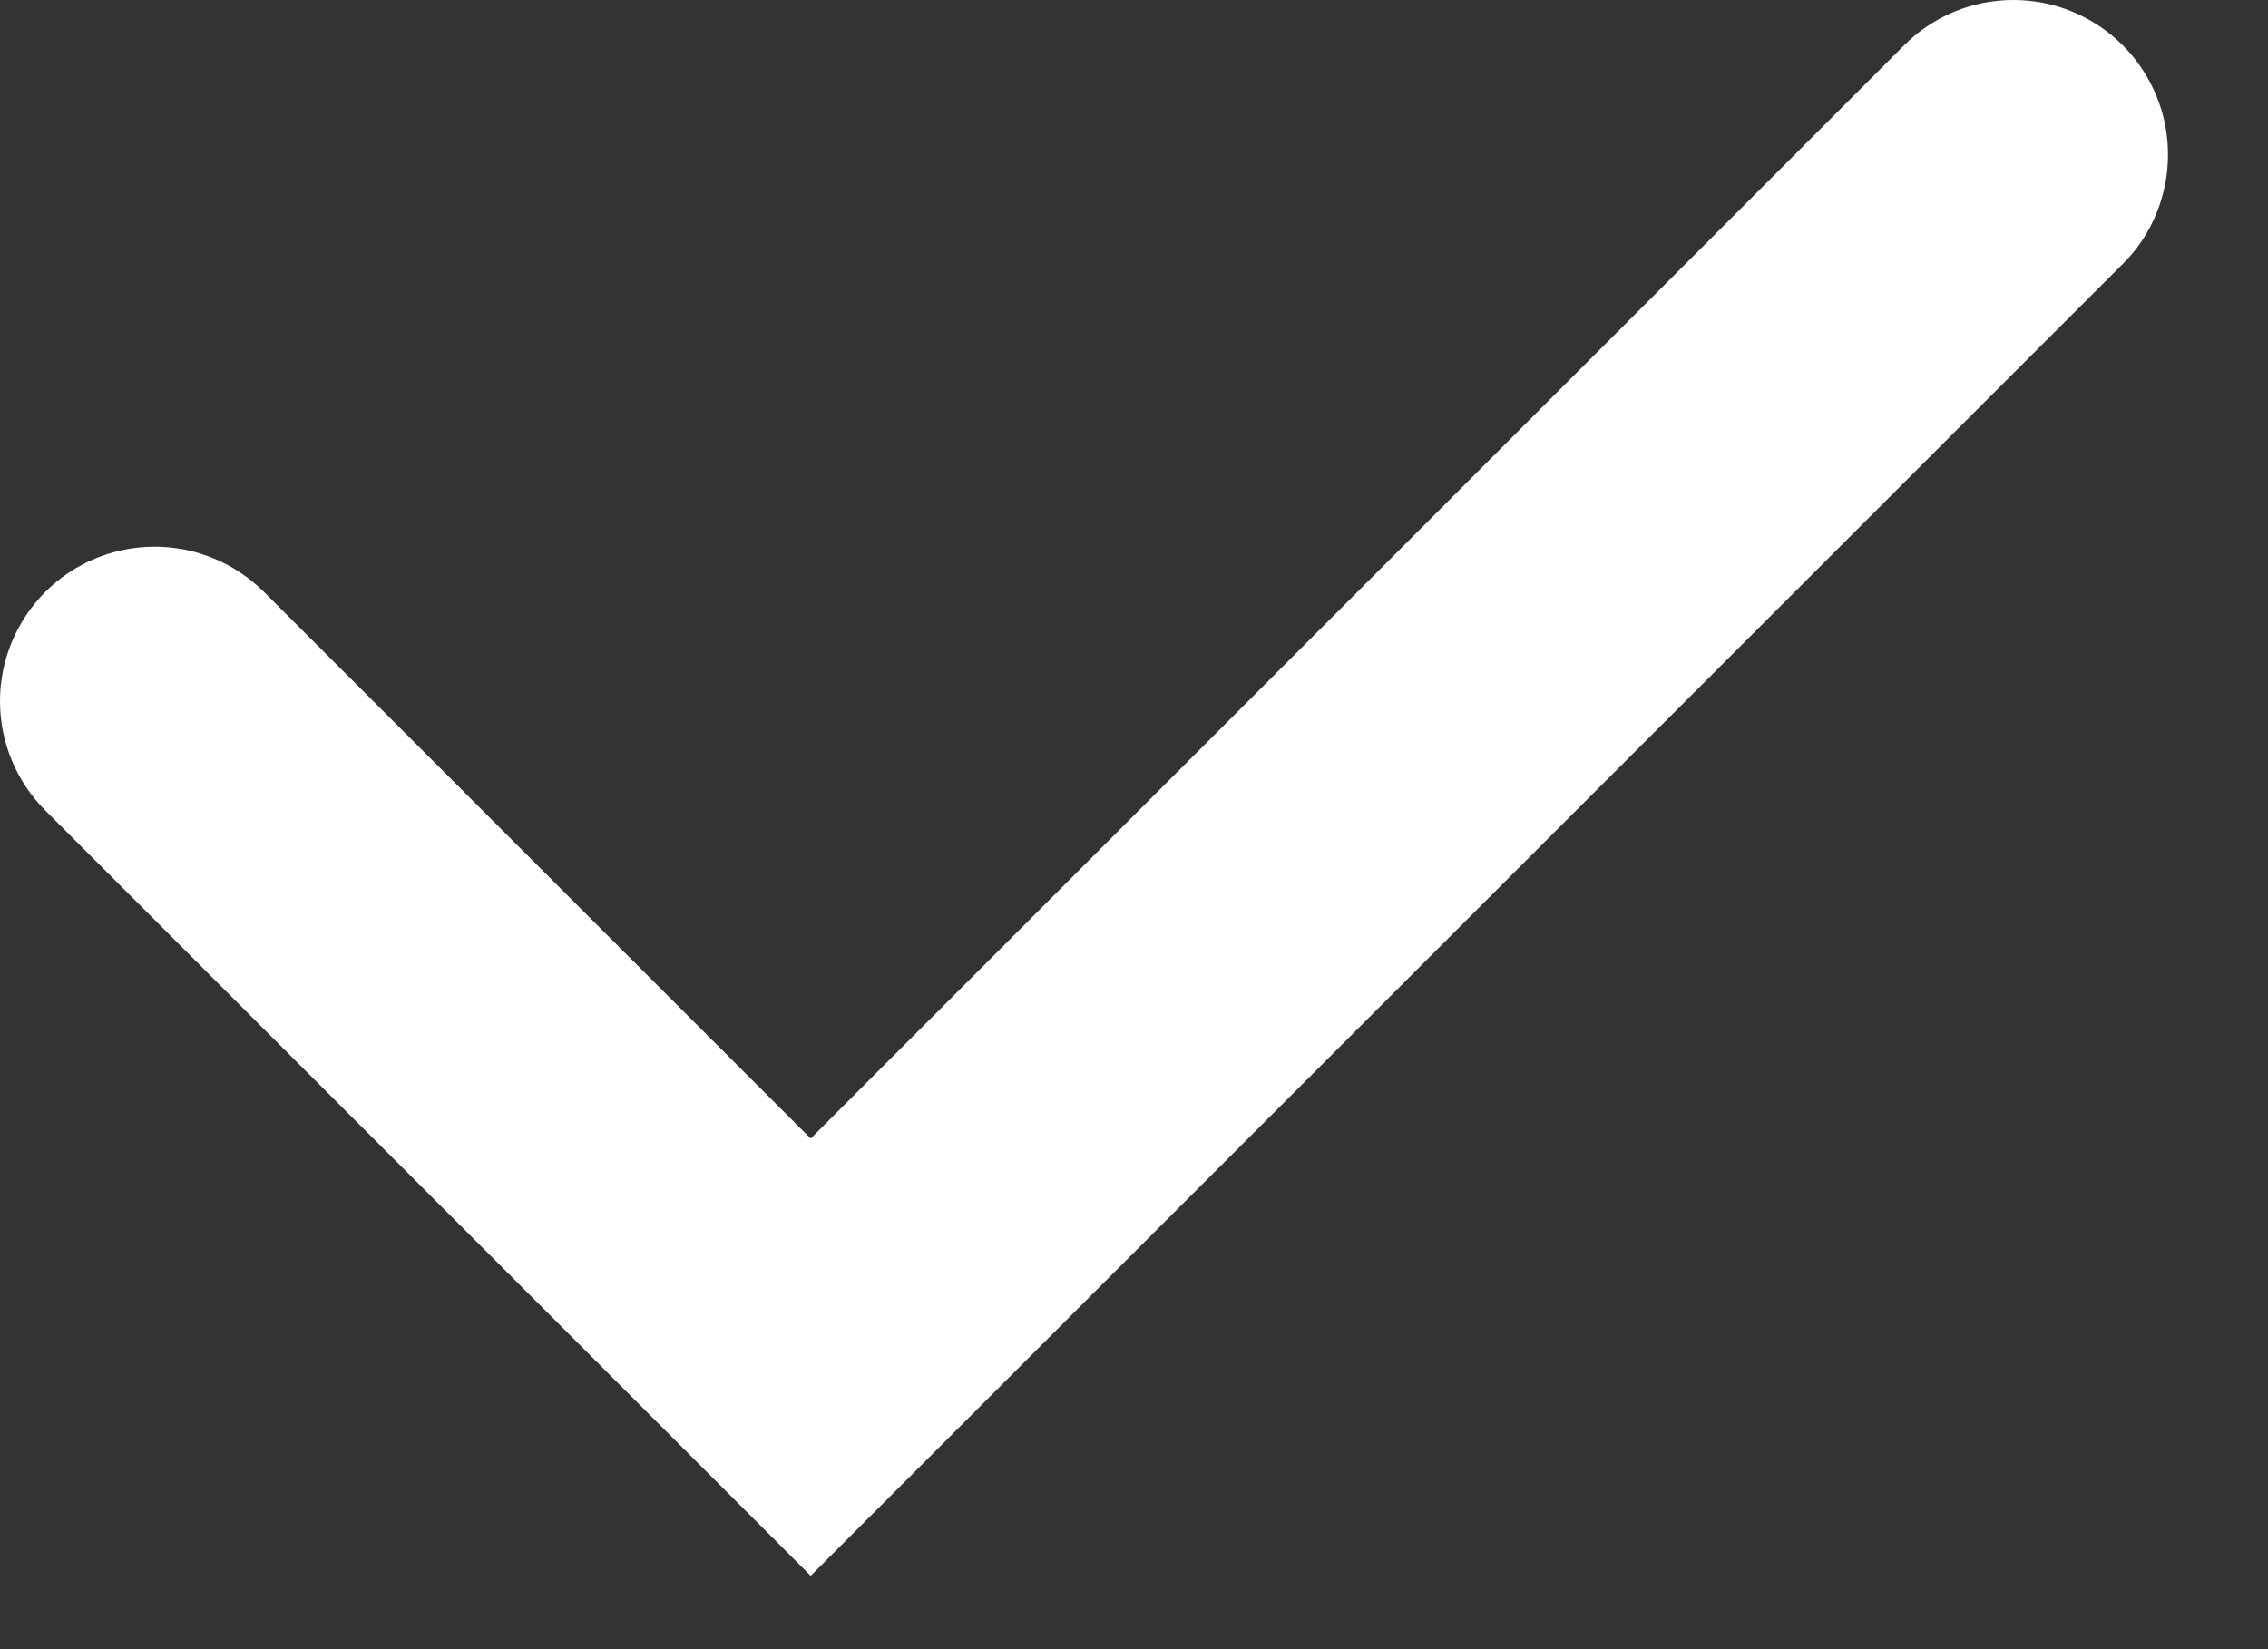 <svg width="11" height="8" viewBox="0 0 11 8" fill="none" xmlns="http://www.w3.org/2000/svg">
<rect x="0" y="0" width="11" height="8" fill="#333333" stroke="none"/>
<path d="M0.22 2.871C0.36 2.731 0.551 2.652 0.75 2.652C0.949 2.652 1.139 2.731 1.28 2.871L3.932 5.523L9.235 0.22C9.304 0.15 9.387 0.095 9.478 0.057C9.569 0.019 9.666 3.48703e-05 9.765 4.68736e-08C9.863 -3.47766e-05 9.961 0.019 10.052 0.057C10.143 0.095 10.226 0.15 10.296 0.22C10.365 0.289 10.42 0.372 10.458 0.463C10.496 0.554 10.515 0.651 10.515 0.75C10.515 0.848 10.496 0.946 10.458 1.037C10.421 1.128 10.366 1.211 10.296 1.28L3.932 7.644L0.22 3.932C0.079 3.791 0 3.6 0 3.401C0 3.203 0.079 3.012 0.22 2.871Z" fill="white"/>
</svg>

